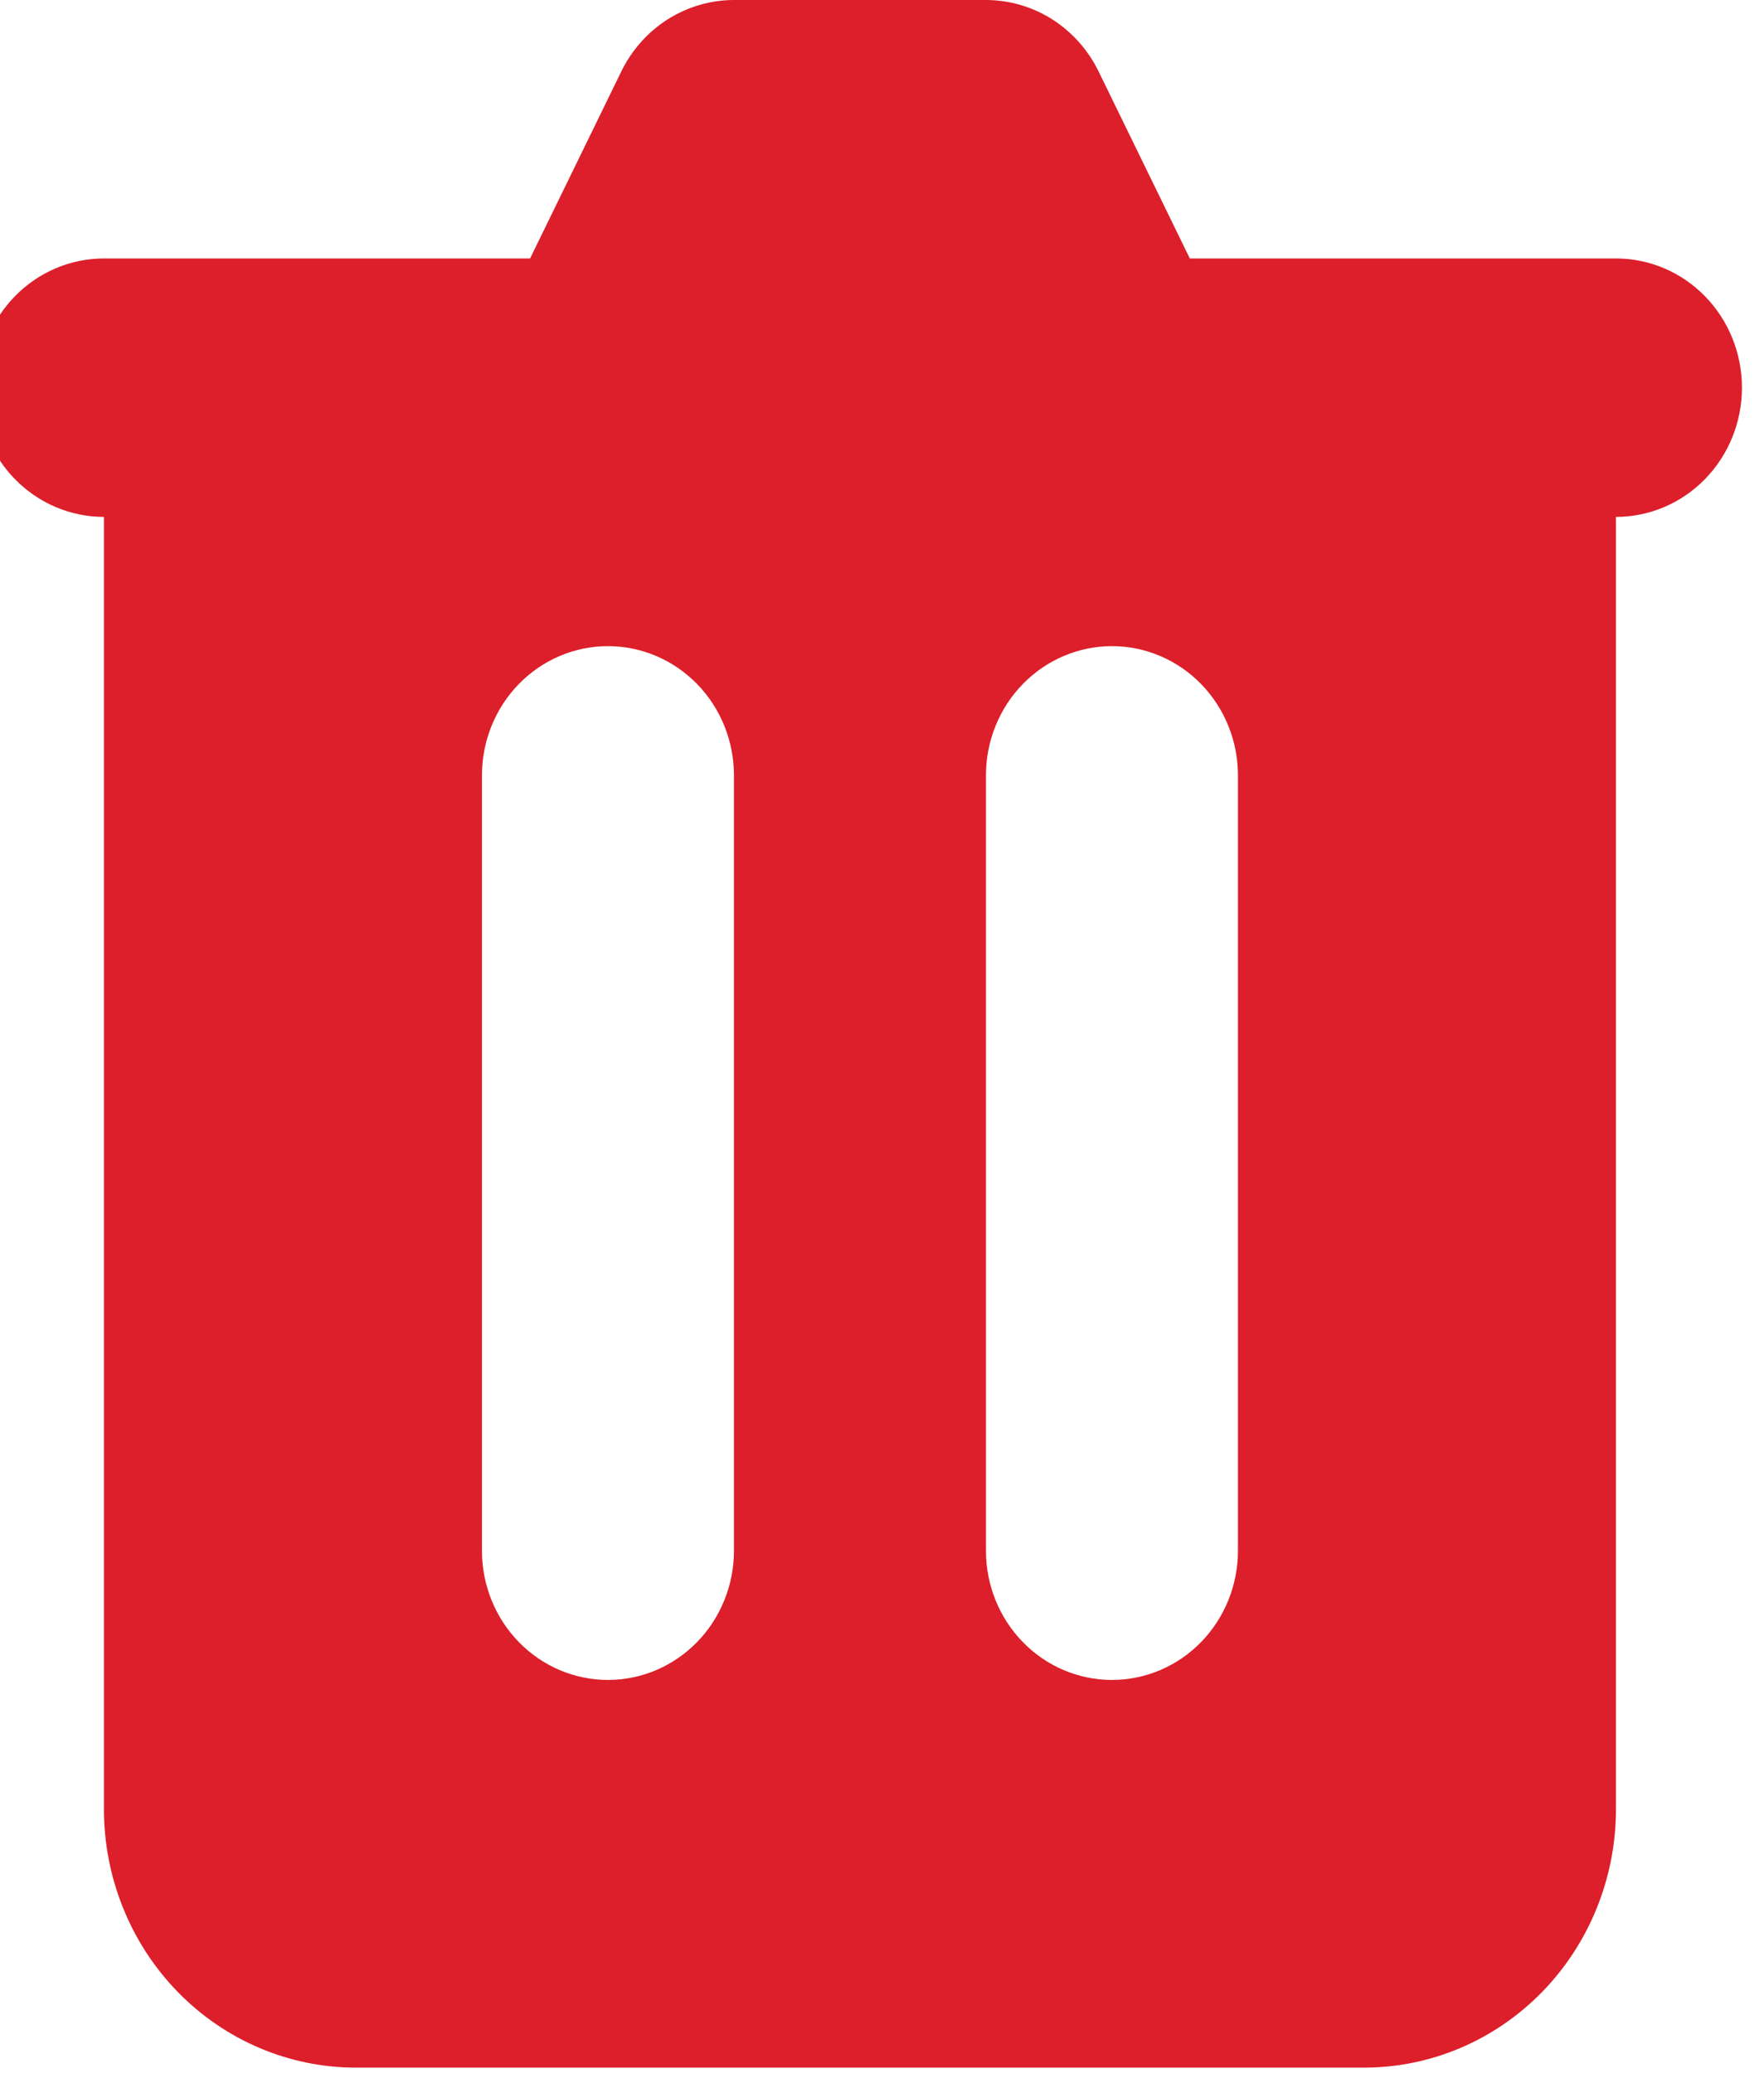 <svg width="80" height="94" viewBox="0 0 80 94" fill="none" xmlns="http://www.w3.org/2000/svg" xmlns:xlink="http://www.w3.org/1999/xlink">
<path d="M33.286,0C32.225,0.001 31.185,0.304 30.283,0.876C29.38,1.449 28.651,2.268 28.177,3.241L24.04,11.722L4.714,11.722C3.199,11.722 1.745,12.339 0.674,13.438C-0.398,14.537 -1,16.028 -1,17.582C-1,19.137 -0.398,20.628 0.674,21.727C1.745,22.826 3.199,23.443 4.714,23.443L4.714,82.051C4.714,85.16 5.918,88.141 8.062,90.34C10.205,92.538 13.112,93.773 16.143,93.773L61.857,93.773C64.888,93.773 67.795,92.538 69.938,90.34C72.082,88.141 73.286,85.16 73.286,82.051L73.286,23.443C74.801,23.443 76.255,22.826 77.326,21.727C78.398,20.628 79,19.137 79,17.582C79,16.028 78.398,14.537 77.326,13.438C76.255,12.339 74.801,11.722 73.286,11.722L53.96,11.722L49.823,3.241C49.349,2.268 48.62,1.449 47.717,0.876C46.815,0.304 45.775,0.001 44.714,0L33.286,0ZM21.857,35.165C21.857,33.61 22.459,32.12 23.531,31.021C24.602,29.922 26.056,29.304 27.571,29.304C29.087,29.304 30.54,29.922 31.612,31.021C32.684,32.12 33.286,33.61 33.286,35.165L33.286,70.33C33.286,71.884 32.684,73.375 31.612,74.474C30.54,75.573 29.087,76.19 27.571,76.19C26.056,76.19 24.602,75.573 23.531,74.474C22.459,73.375 21.857,71.884 21.857,70.33L21.857,35.165ZM50.429,29.304C48.913,29.304 47.46,29.922 46.388,31.021C45.316,32.12 44.714,33.61 44.714,35.165L44.714,70.33C44.714,71.884 45.316,73.375 46.388,74.474C47.46,75.573 48.913,76.19 50.429,76.19C51.944,76.19 53.398,75.573 54.469,74.474C55.541,73.375 56.143,71.884 56.143,70.33L56.143,35.165C56.143,33.61 55.541,32.12 54.469,31.021C53.398,29.922 51.944,29.304 50.429,29.304Z" clip-rule="evenodd" fill-rule="evenodd" fill="#DC1F2A"/>
</svg>
